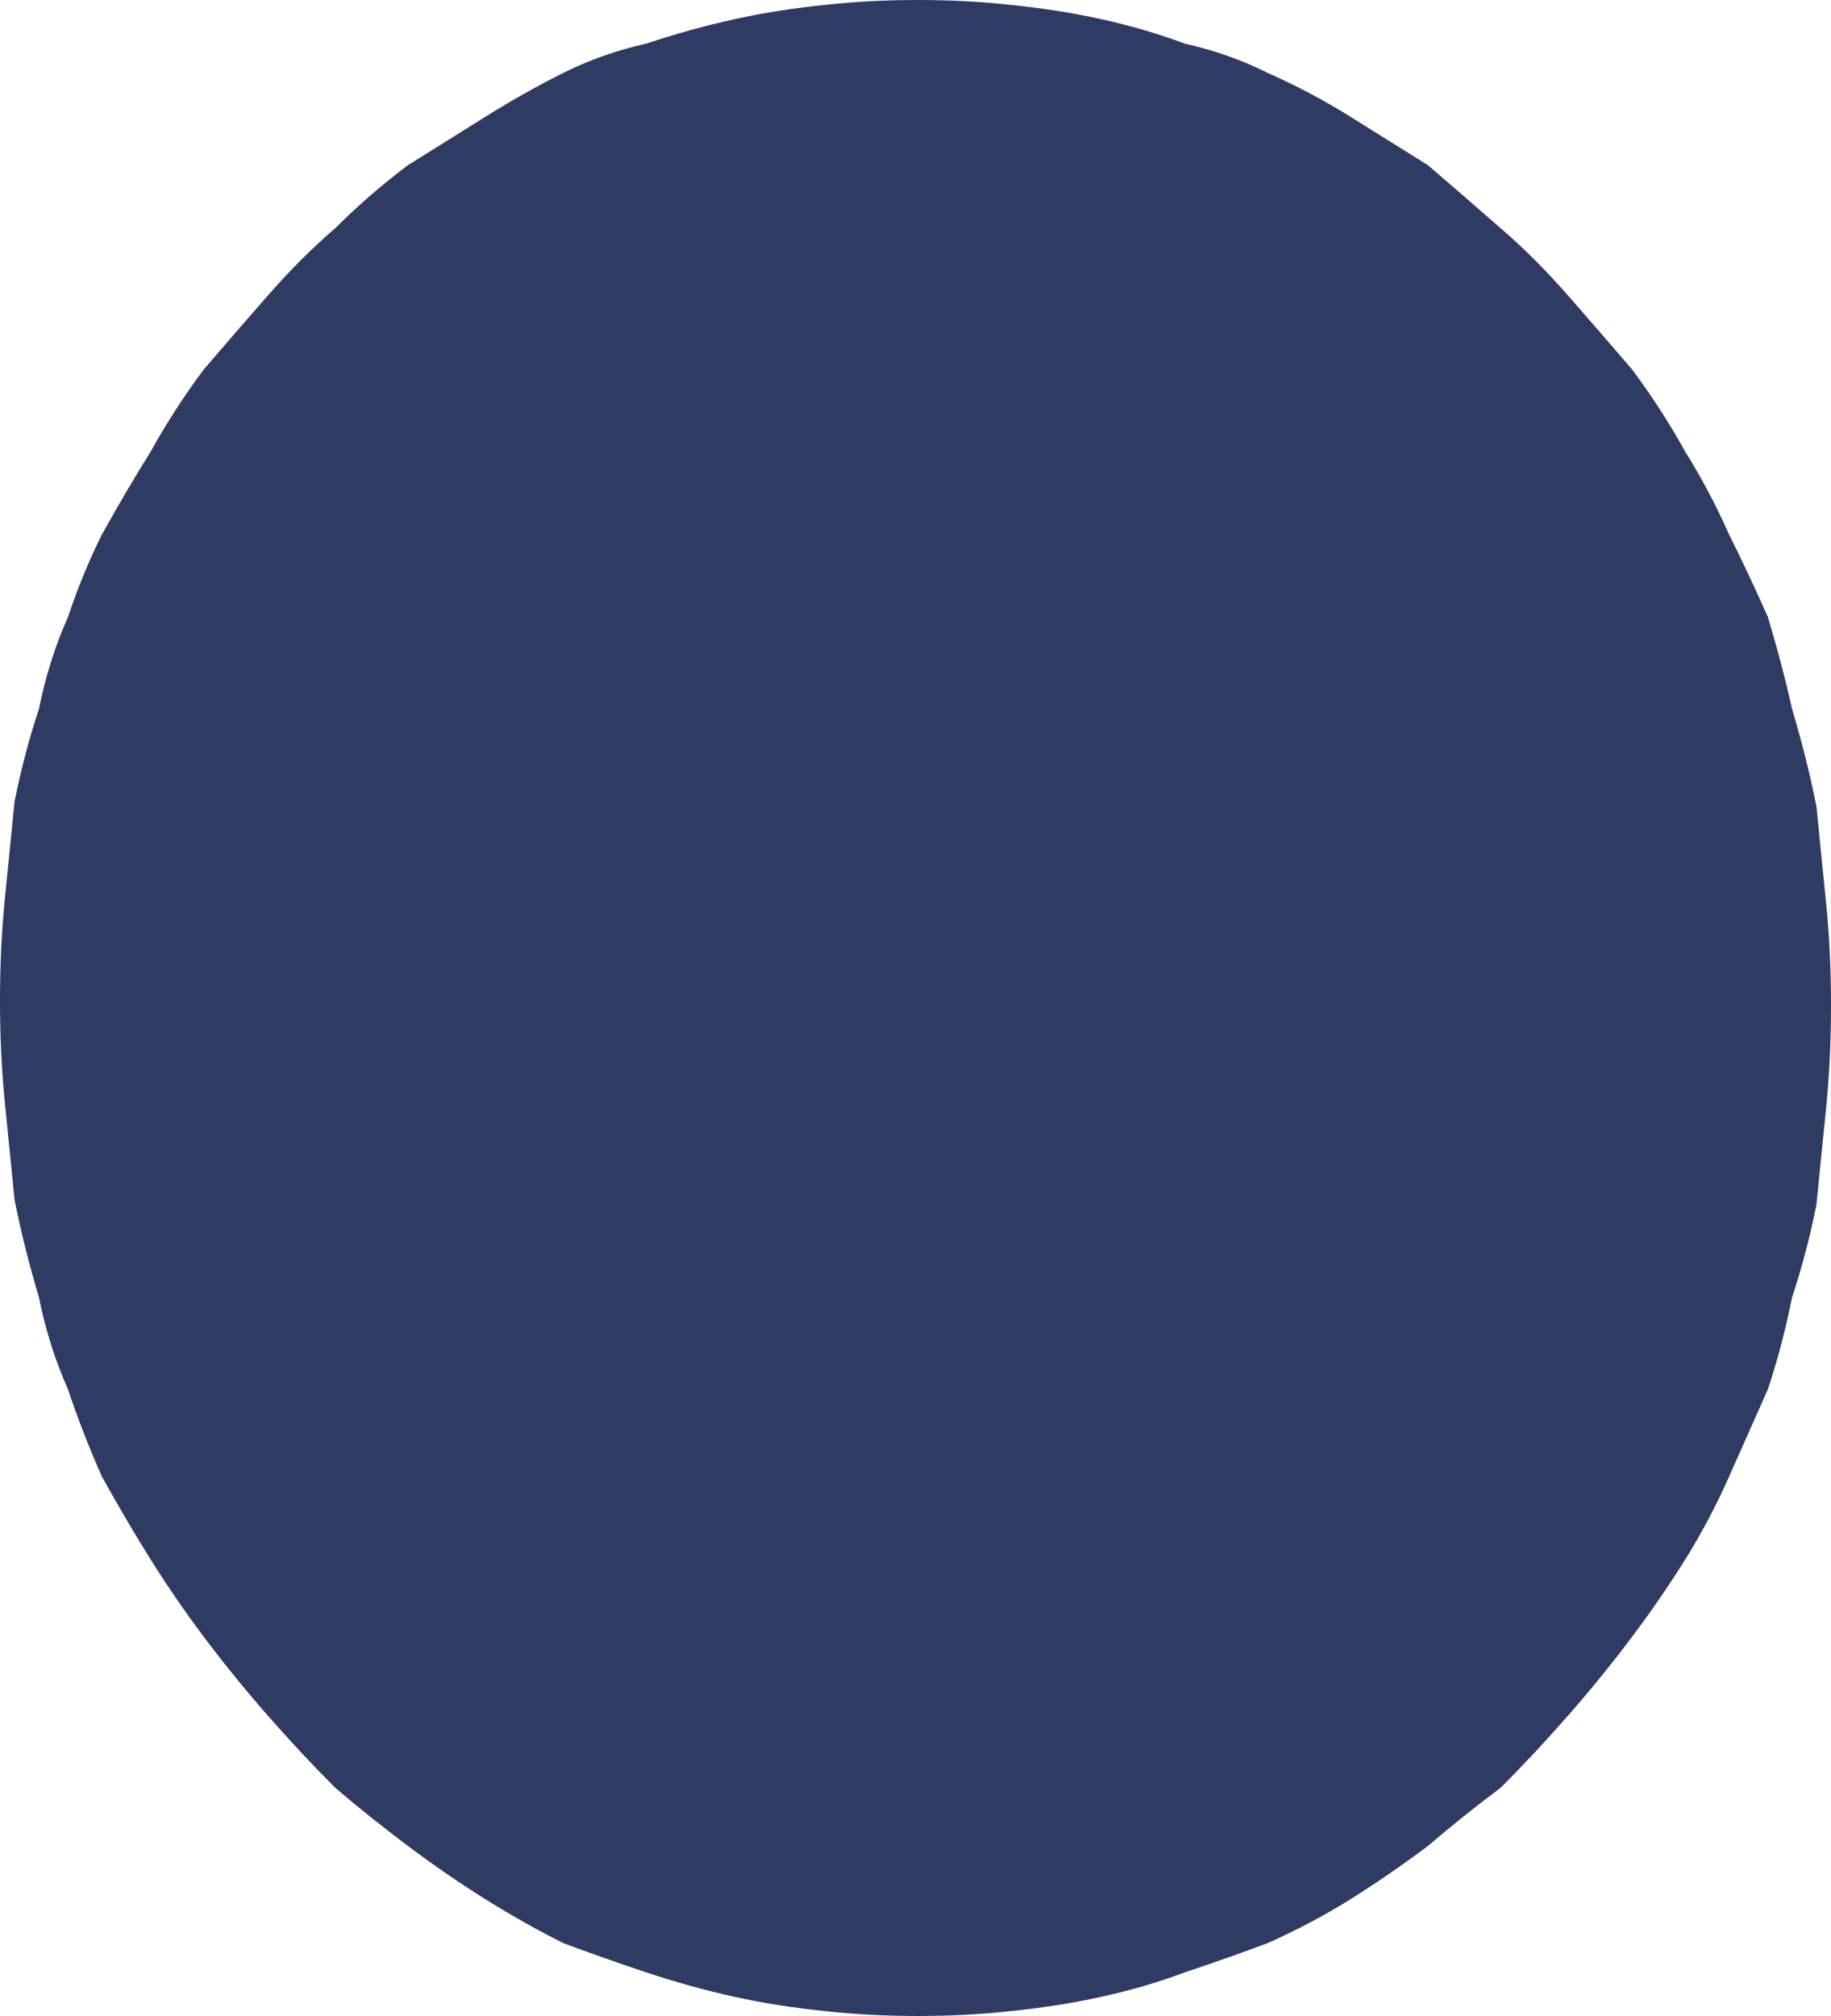 <?xml version="1.0" encoding="UTF-8" standalone="no"?>
<svg xmlns:xlink="http://www.w3.org/1999/xlink" height="20.75px" width="18.85px" xmlns="http://www.w3.org/2000/svg">
  <g transform="matrix(1.0, 0.0, 0.0, 1.0, 9.4, 10.35)">
    <path d="M9.45 0.0 Q9.45 0.55 9.4 1.05 9.35 1.55 9.3 2.05 9.2 2.55 9.05 3.0 8.95 3.5 8.8 3.95 8.6 4.4 8.4 4.85 8.2 5.3 7.95 5.7 7.7 6.1 7.4 6.5 7.1 6.9 6.75 7.3 6.4 7.7 6.05 8.05 5.65 8.35 5.3 8.65 4.9 8.95 4.5 9.2 4.1 9.45 3.65 9.65 3.25 9.8 2.8 9.95 2.4 10.1 1.95 10.2 1.5 10.3 1.0 10.35 0.55 10.4 0.05 10.4 -0.45 10.4 -0.9 10.35 -1.4 10.3 -1.85 10.2 -2.3 10.1 -2.75 9.95 -3.2 9.8 -3.6 9.65 -4.0 9.45 -4.4 9.2 -4.8 8.95 -5.2 8.65 -5.6 8.35 -5.95 8.05 -6.3 7.7 -6.65 7.3 -7.0 6.9 -7.3 6.5 -7.6 6.1 -7.85 5.7 -8.1 5.3 -8.35 4.85 -8.55 4.4 -8.7 3.95 -8.9 3.5 -9.0 3.0 -9.15 2.5 -9.25 2.0 -9.3 1.5 -9.35 1.0 -9.4 0.5 -9.4 -0.05 -9.4 -0.6 -9.35 -1.1 -9.3 -1.6 -9.25 -2.1 -9.15 -2.6 -9.0 -3.05 -8.9 -3.55 -8.7 -4.0 -8.55 -4.45 -8.35 -4.85 -8.1 -5.3 -7.85 -5.7 -7.6 -6.15 -7.3 -6.55 -7.0 -6.9 -6.65 -7.3 -6.3 -7.7 -5.95 -8.0 -5.6 -8.35 -5.2 -8.65 -4.8 -8.9 -4.4 -9.15 -4.0 -9.4 -3.6 -9.6 -3.2 -9.8 -2.75 -9.9 -2.3 -10.05 -1.85 -10.15 -1.4 -10.25 -0.9 -10.3 -0.45 -10.35 0.05 -10.35 0.55 -10.35 1.0 -10.3 1.5 -10.25 1.95 -10.15 2.4 -10.05 2.8 -9.9 3.25 -9.8 3.65 -9.6 4.1 -9.4 4.5 -9.15 4.9 -8.9 5.3 -8.65 5.65 -8.35 6.05 -8.0 6.4 -7.7 6.75 -7.3 7.1 -6.9 7.4 -6.55 7.7 -6.15 7.95 -5.7 8.2 -5.3 8.4 -4.85 8.6 -4.45 8.8 -4.0 8.95 -3.5 9.05 -3.05 9.2 -2.55 9.3 -2.05 9.35 -1.55 9.4 -1.05 9.45 -0.55 9.45 0.0" fill="#303b64" fill-rule="evenodd" stroke="none"/>
  </g>
</svg>
